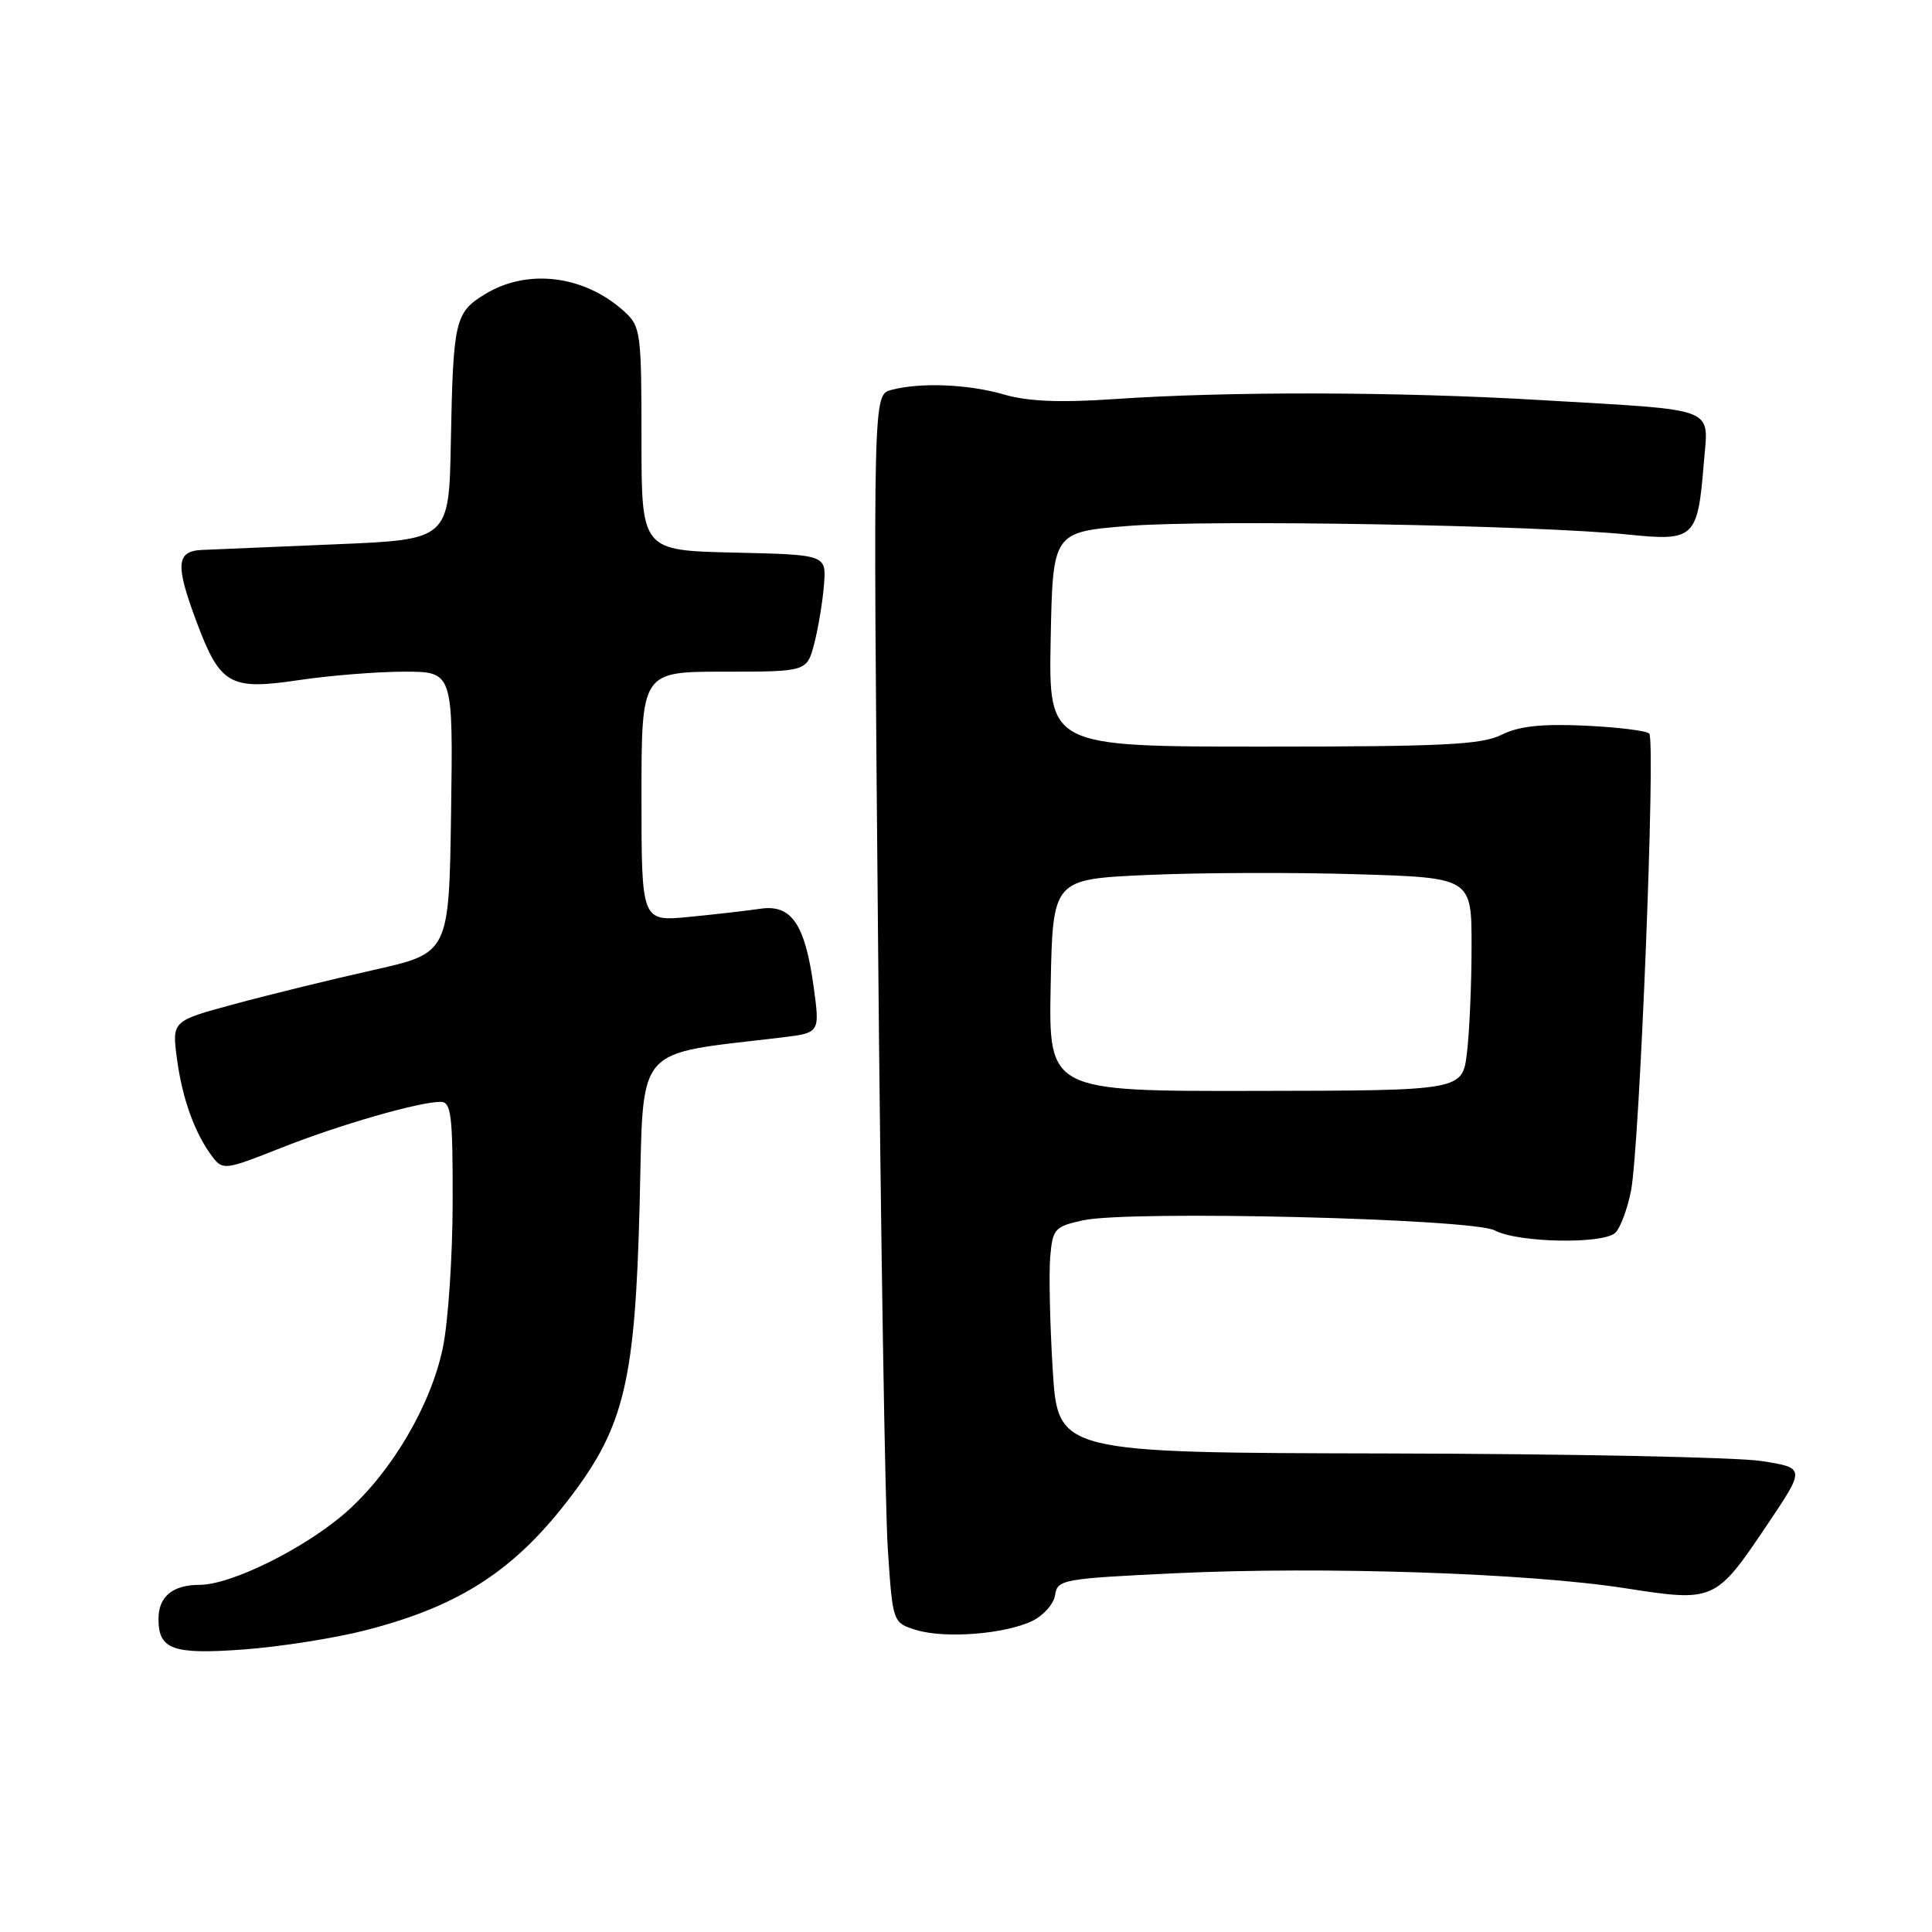 <?xml version="1.0" encoding="UTF-8" standalone="no"?>
<!DOCTYPE svg PUBLIC "-//W3C//DTD SVG 1.1//EN" "http://www.w3.org/Graphics/SVG/1.1/DTD/svg11.dtd" >
<svg xmlns="http://www.w3.org/2000/svg" xmlns:xlink="http://www.w3.org/1999/xlink" version="1.1" viewBox="0 0 256 256">
 <g >
 <path fill="currentColor"
d=" M 48.39 216.03 C 60.98 212.81 68.30 208.03 75.73 198.18 C 82.73 188.92 84.16 182.81 84.75 159.82 C 85.31 138.04 83.78 139.85 103.57 137.47 C 108.65 136.86 108.65 136.86 107.81 130.74 C 106.67 122.42 104.86 119.78 100.70 120.42 C 98.94 120.68 94.69 121.17 91.25 121.50 C 85.00 122.10 85.00 122.10 85.00 105.55 C 85.00 89.00 85.00 89.00 95.96 89.00 C 106.92 89.00 106.92 89.00 107.90 85.25 C 108.43 83.19 109.01 79.70 109.18 77.50 C 109.50 73.50 109.50 73.50 97.25 73.22 C 85.00 72.94 85.00 72.94 85.00 58.14 C 85.00 44.07 84.89 43.25 82.75 41.30 C 77.45 36.47 69.93 35.53 64.28 38.97 C 60.28 41.41 60.05 42.43 59.74 58.50 C 59.50 71.50 59.50 71.50 44.50 72.12 C 36.25 72.46 28.26 72.80 26.75 72.87 C 23.35 73.03 23.22 74.83 26.02 82.33 C 29.17 90.75 30.43 91.48 39.51 90.13 C 43.67 89.51 50.00 89.00 53.56 89.00 C 60.04 89.00 60.04 89.00 59.77 107.64 C 59.50 126.29 59.50 126.29 49.45 128.54 C 43.92 129.78 35.65 131.80 31.09 133.04 C 22.78 135.28 22.78 135.28 23.45 140.31 C 24.15 145.60 25.85 150.28 28.18 153.32 C 29.52 155.07 29.90 155.02 37.17 152.13 C 44.90 149.06 55.50 146.00 58.39 146.00 C 59.79 146.00 60.00 147.74 59.98 159.25 C 59.97 166.54 59.38 175.26 58.67 178.63 C 57.09 186.18 51.97 194.91 46.00 200.25 C 40.63 205.04 30.70 210.00 26.45 210.00 C 22.88 210.00 21.00 211.56 21.00 214.50 C 21.00 218.57 22.85 219.25 32.22 218.57 C 37.02 218.22 44.30 217.08 48.39 216.03 Z  M 136.77 214.79 C 138.27 214.07 139.64 212.52 139.81 211.34 C 140.10 209.30 140.81 209.17 155.81 208.46 C 175.39 207.54 202.42 208.44 215.29 210.44 C 227.19 212.29 227.30 212.24 234.19 202.00 C 239.23 194.50 239.23 194.50 233.36 193.59 C 230.14 193.09 207.85 192.64 183.83 192.59 C 140.17 192.50 140.17 192.50 139.49 181.50 C 139.12 175.45 138.97 168.72 139.16 166.54 C 139.48 162.82 139.74 162.53 143.50 161.70 C 149.66 160.35 195.12 161.46 198.07 163.04 C 201.14 164.68 212.50 164.89 214.06 163.33 C 214.71 162.69 215.63 160.21 216.11 157.83 C 217.26 152.11 219.41 98.08 218.53 97.20 C 218.15 96.82 214.30 96.35 209.98 96.15 C 204.26 95.89 201.26 96.22 198.97 97.36 C 196.34 98.68 191.23 98.93 167.39 98.93 C 138.95 98.93 138.95 98.93 139.22 84.72 C 139.50 70.50 139.50 70.50 149.50 69.69 C 160.17 68.83 203.65 69.58 215.82 70.84 C 224.52 71.73 224.96 71.31 225.76 61.38 C 226.37 53.78 228.02 54.42 204.29 53.02 C 185.21 51.89 162.76 51.84 147.50 52.89 C 140.46 53.37 136.20 53.19 133.09 52.29 C 128.34 50.90 121.96 50.64 118.09 51.67 C 115.69 52.32 115.69 52.32 116.34 123.91 C 116.69 163.28 117.28 199.89 117.64 205.26 C 118.29 215.02 118.29 215.02 121.40 215.98 C 125.21 217.15 133.10 216.54 136.77 214.79 Z  M 139.22 130.55 C 139.50 116.50 139.50 116.50 152.00 115.94 C 158.88 115.63 171.36 115.58 179.75 115.84 C 195.00 116.30 195.00 116.30 194.99 125.40 C 194.99 130.41 194.71 136.75 194.38 139.50 C 193.78 144.51 193.78 144.51 166.36 144.55 C 138.95 144.60 138.95 144.60 139.22 130.55 Z "/>
</g>
</svg>